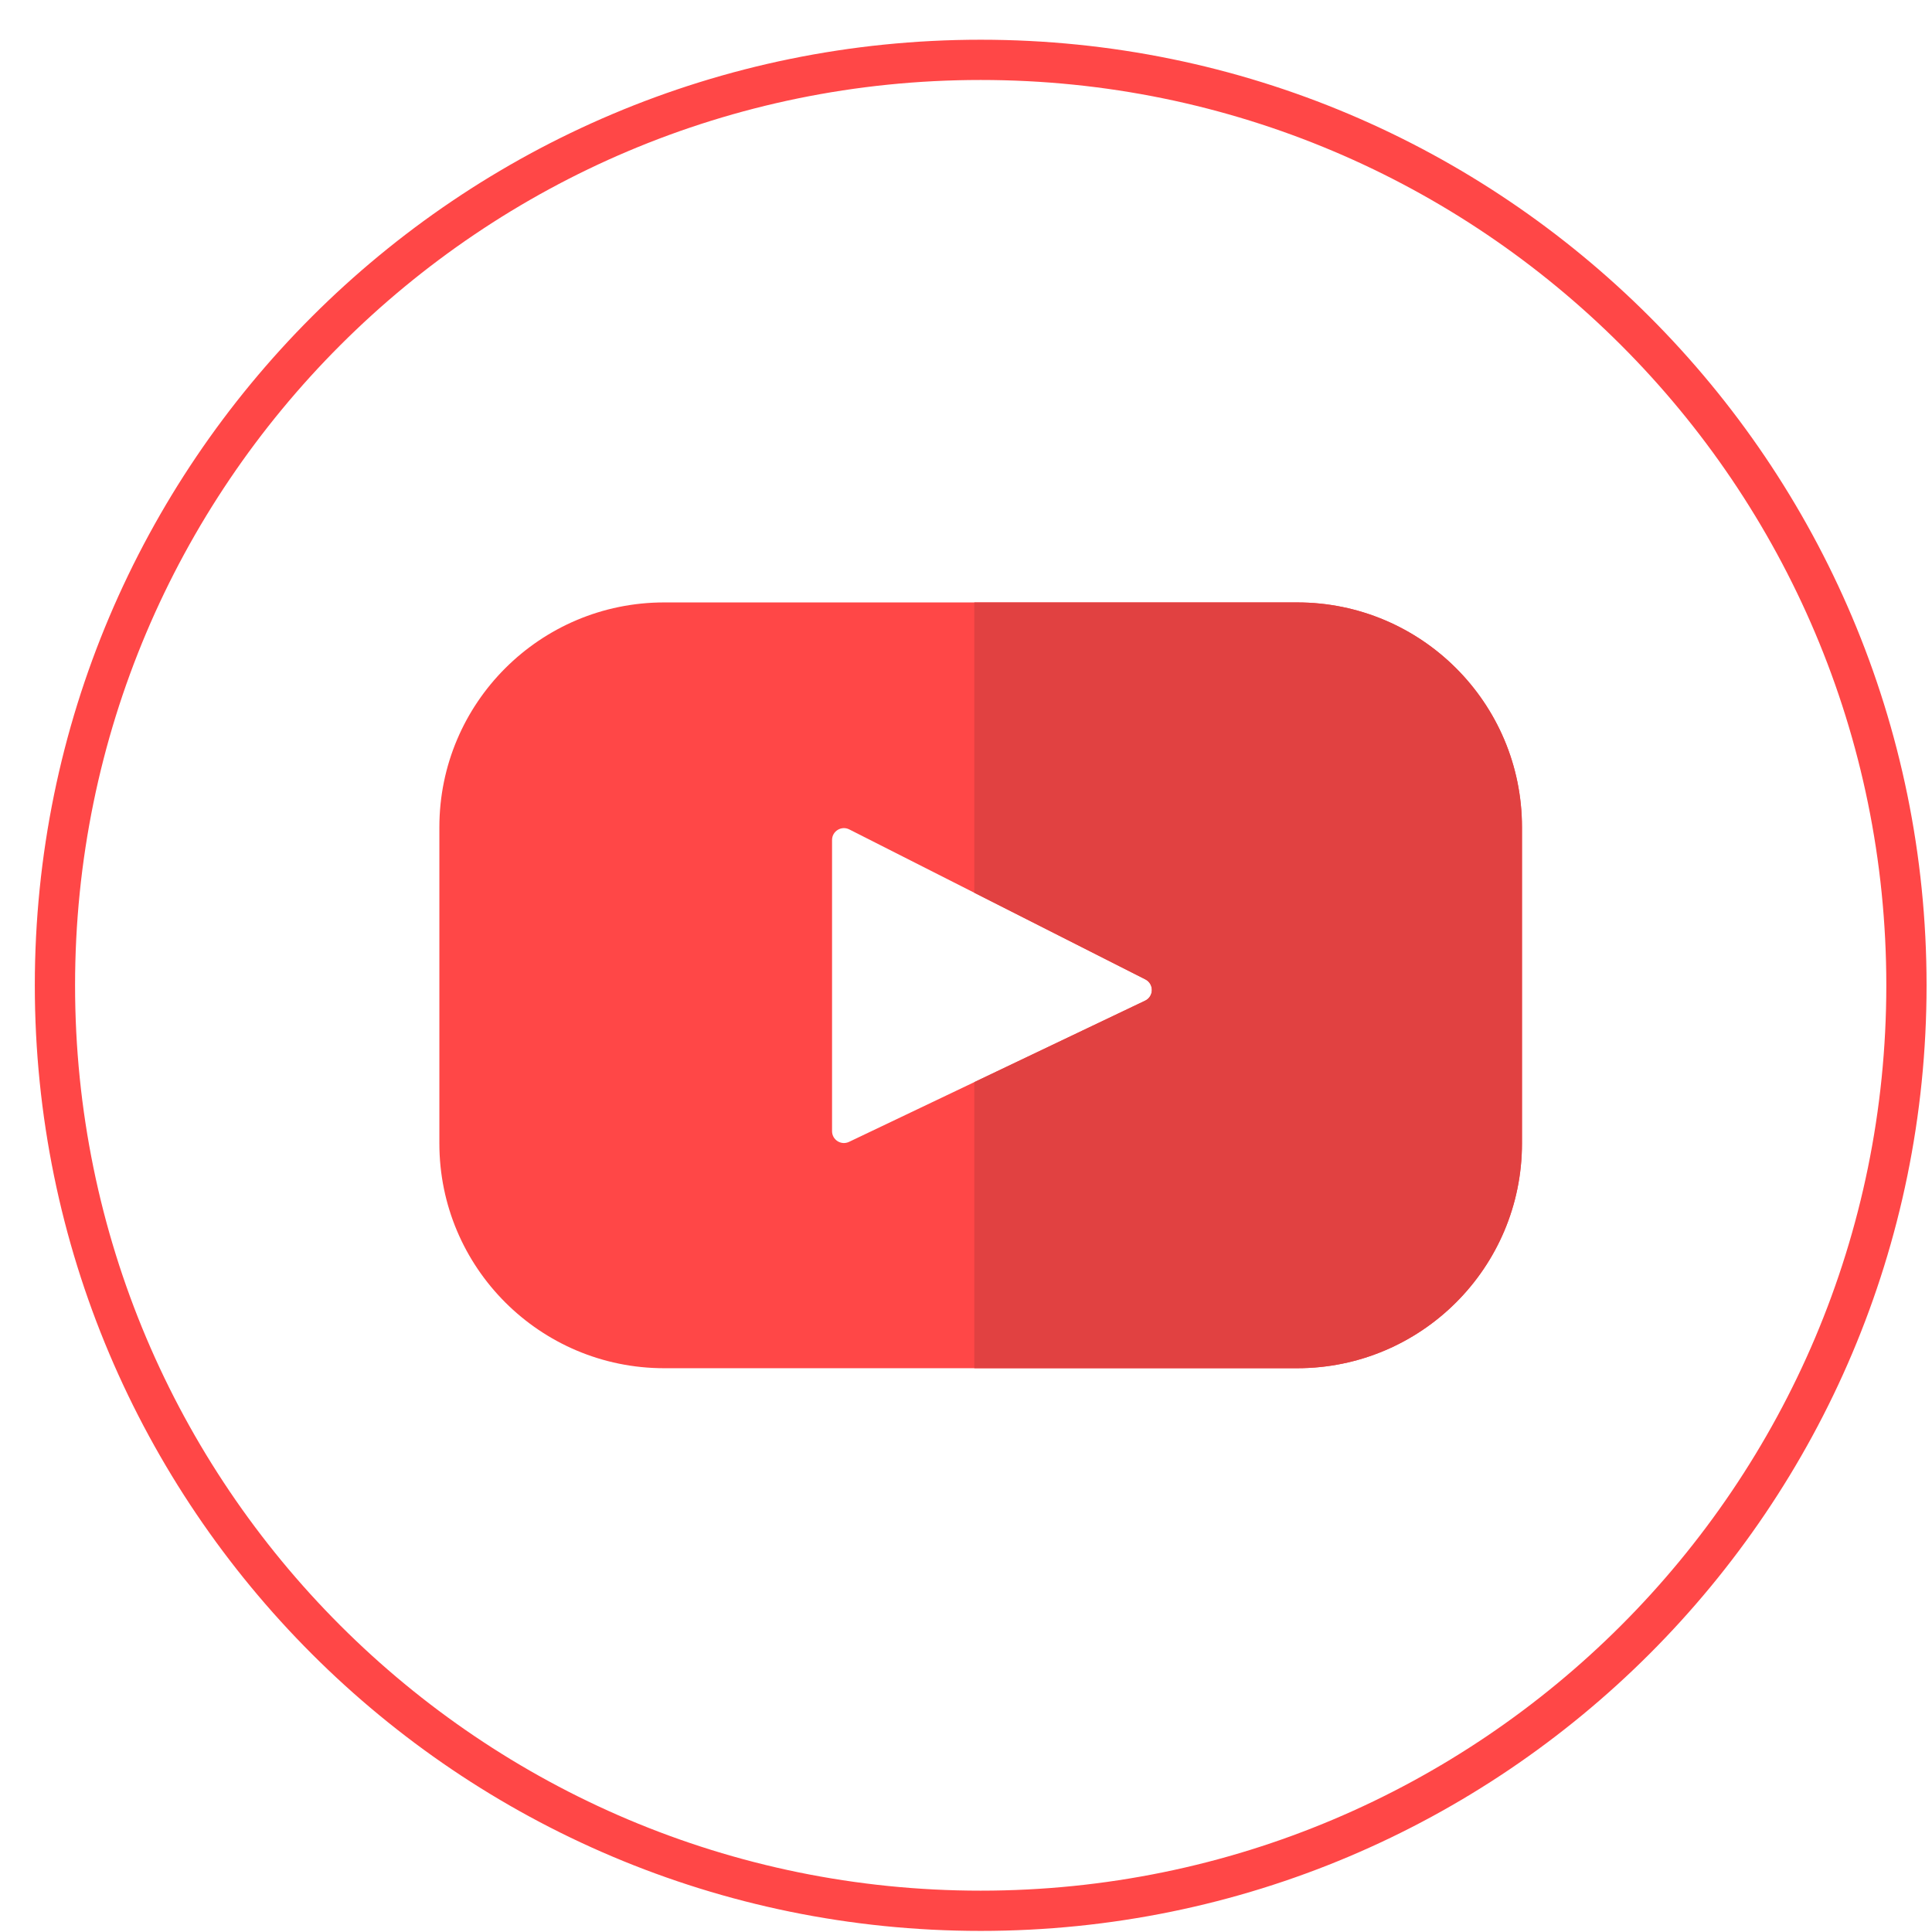 <svg width="48" height="48" viewBox="0 0 48 48" fill="none" xmlns="http://www.w3.org/2000/svg">
<path d="M47.365 24.48C47.365 37.178 37.067 47.473 24.365 47.473C11.662 47.473 1.365 37.178 1.365 24.48C1.365 11.782 11.662 1.487 24.365 1.487C37.067 1.487 47.365 11.782 47.365 24.48Z" stroke="#FF4747"/>
<path d="M32.227 14.967H16.503C13.417 14.967 10.916 17.467 10.916 20.551V28.409C10.916 31.493 13.418 33.993 16.503 33.993H32.227C35.312 33.993 37.813 31.493 37.813 28.409V20.551C37.813 17.467 35.312 14.967 32.227 14.967ZM28.449 24.862L21.095 28.369C20.898 28.463 20.672 28.32 20.672 28.103V20.87C20.672 20.65 20.904 20.507 21.101 20.607L28.455 24.333C28.674 24.444 28.671 24.757 28.449 24.862Z" fill="#FF4747"/>
<path d="M32.227 14.967H24.206V22.18L28.456 24.332C28.674 24.443 28.67 24.757 28.449 24.862L24.206 26.885V33.993H32.227C35.312 33.993 37.813 31.493 37.813 28.409V20.551C37.813 17.467 35.312 14.967 32.227 14.967Z" fill="#E14141"/>
</svg>
